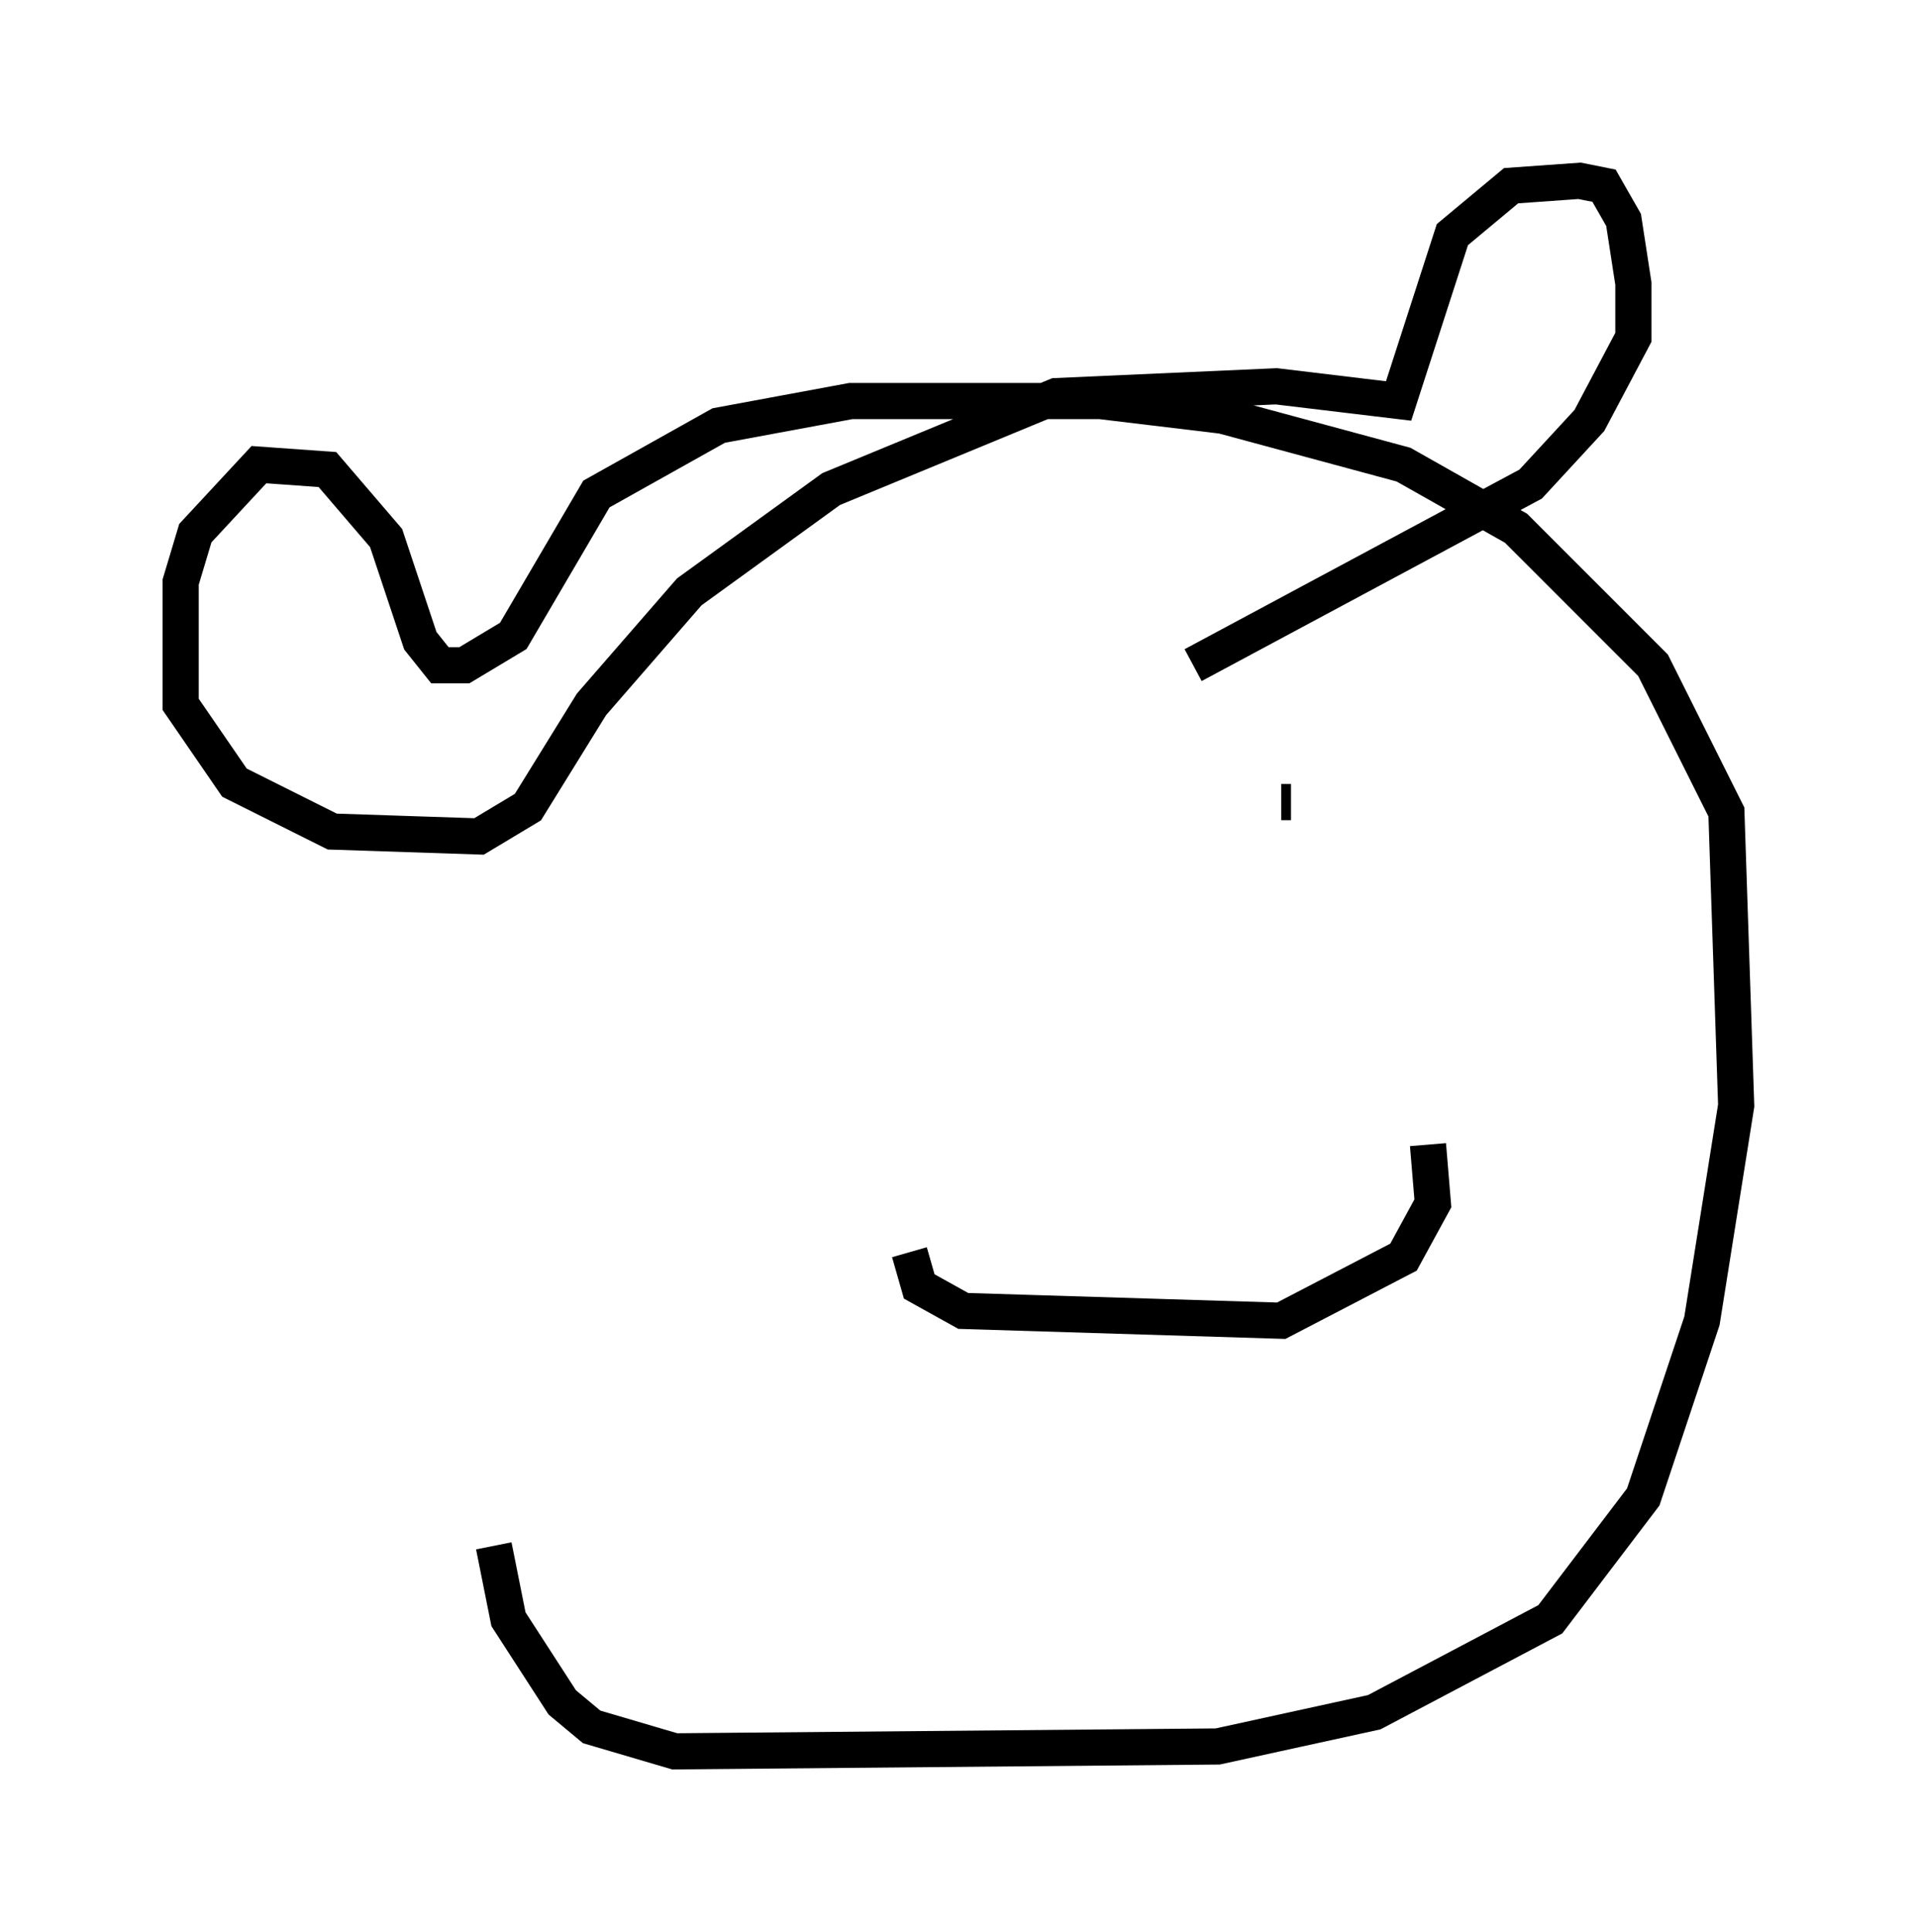 <?xml version="1.0" encoding="utf-8" ?>
<svg baseProfile="full" height="53.437" version="1.1" width="53.031" xmlns="http://www.w3.org/2000/svg" xmlns:ev="http://www.w3.org/2001/xml-events" xmlns:xlink="http://www.w3.org/1999/xlink"><defs /><rect fill="white" height="53.437" width="53.031" x="0" y="0" /><path d="M13.525, 16.773 m0.135, 25.981 l0.406, 2.03 1.488, 2.3 l0.812, 0.677 2.3, 0.677 l15.02, -0.135 4.33, -0.947 l4.871, -2.571 2.571, -3.383 l1.624, -4.871 0.947, -5.954 l-0.271, -8.119 -2.03, -4.059 l-3.789, -3.789 -3.112, -1.759 l-5.007, -1.353 -3.383, -0.406 l-6.901, 0.0 -3.654, 0.677 l-3.383, 1.894 -2.3, 3.924 l-1.353, 0.812 -0.677, 0.0 l-0.541, -0.677 -0.947, -2.842 l-1.624, -1.894 -1.894, -0.135 l-1.759, 1.894 -0.406, 1.353 l0.0, 3.383 1.488, 2.165 l2.706, 1.353 4.059, 0.135 l1.353, -0.812 1.759, -2.842 l2.706, -3.112 3.924, -2.842 l6.225, -2.571 6.089, -0.271 l3.383, 0.406 1.488, -4.601 l1.624, -1.353 1.894, -0.135 l0.677, 0.135 0.541, 0.947 l0.271, 1.759 0.0, 1.488 l-1.218, 2.3 -1.624, 1.759 l-9.337, 5.007 m-9.607, 4.465 l0.0, 0.0 m12.043, -0.677 l0.271, 0.0 m-10.555, 12.449 l0.271, 0.947 1.218, 0.677 l8.796, 0.271 3.383, -1.759 l0.812, -1.488 -0.135, -1.624 m-7.848, -1.353 " fill="none" stroke="black" stroke-width="1" /></svg>